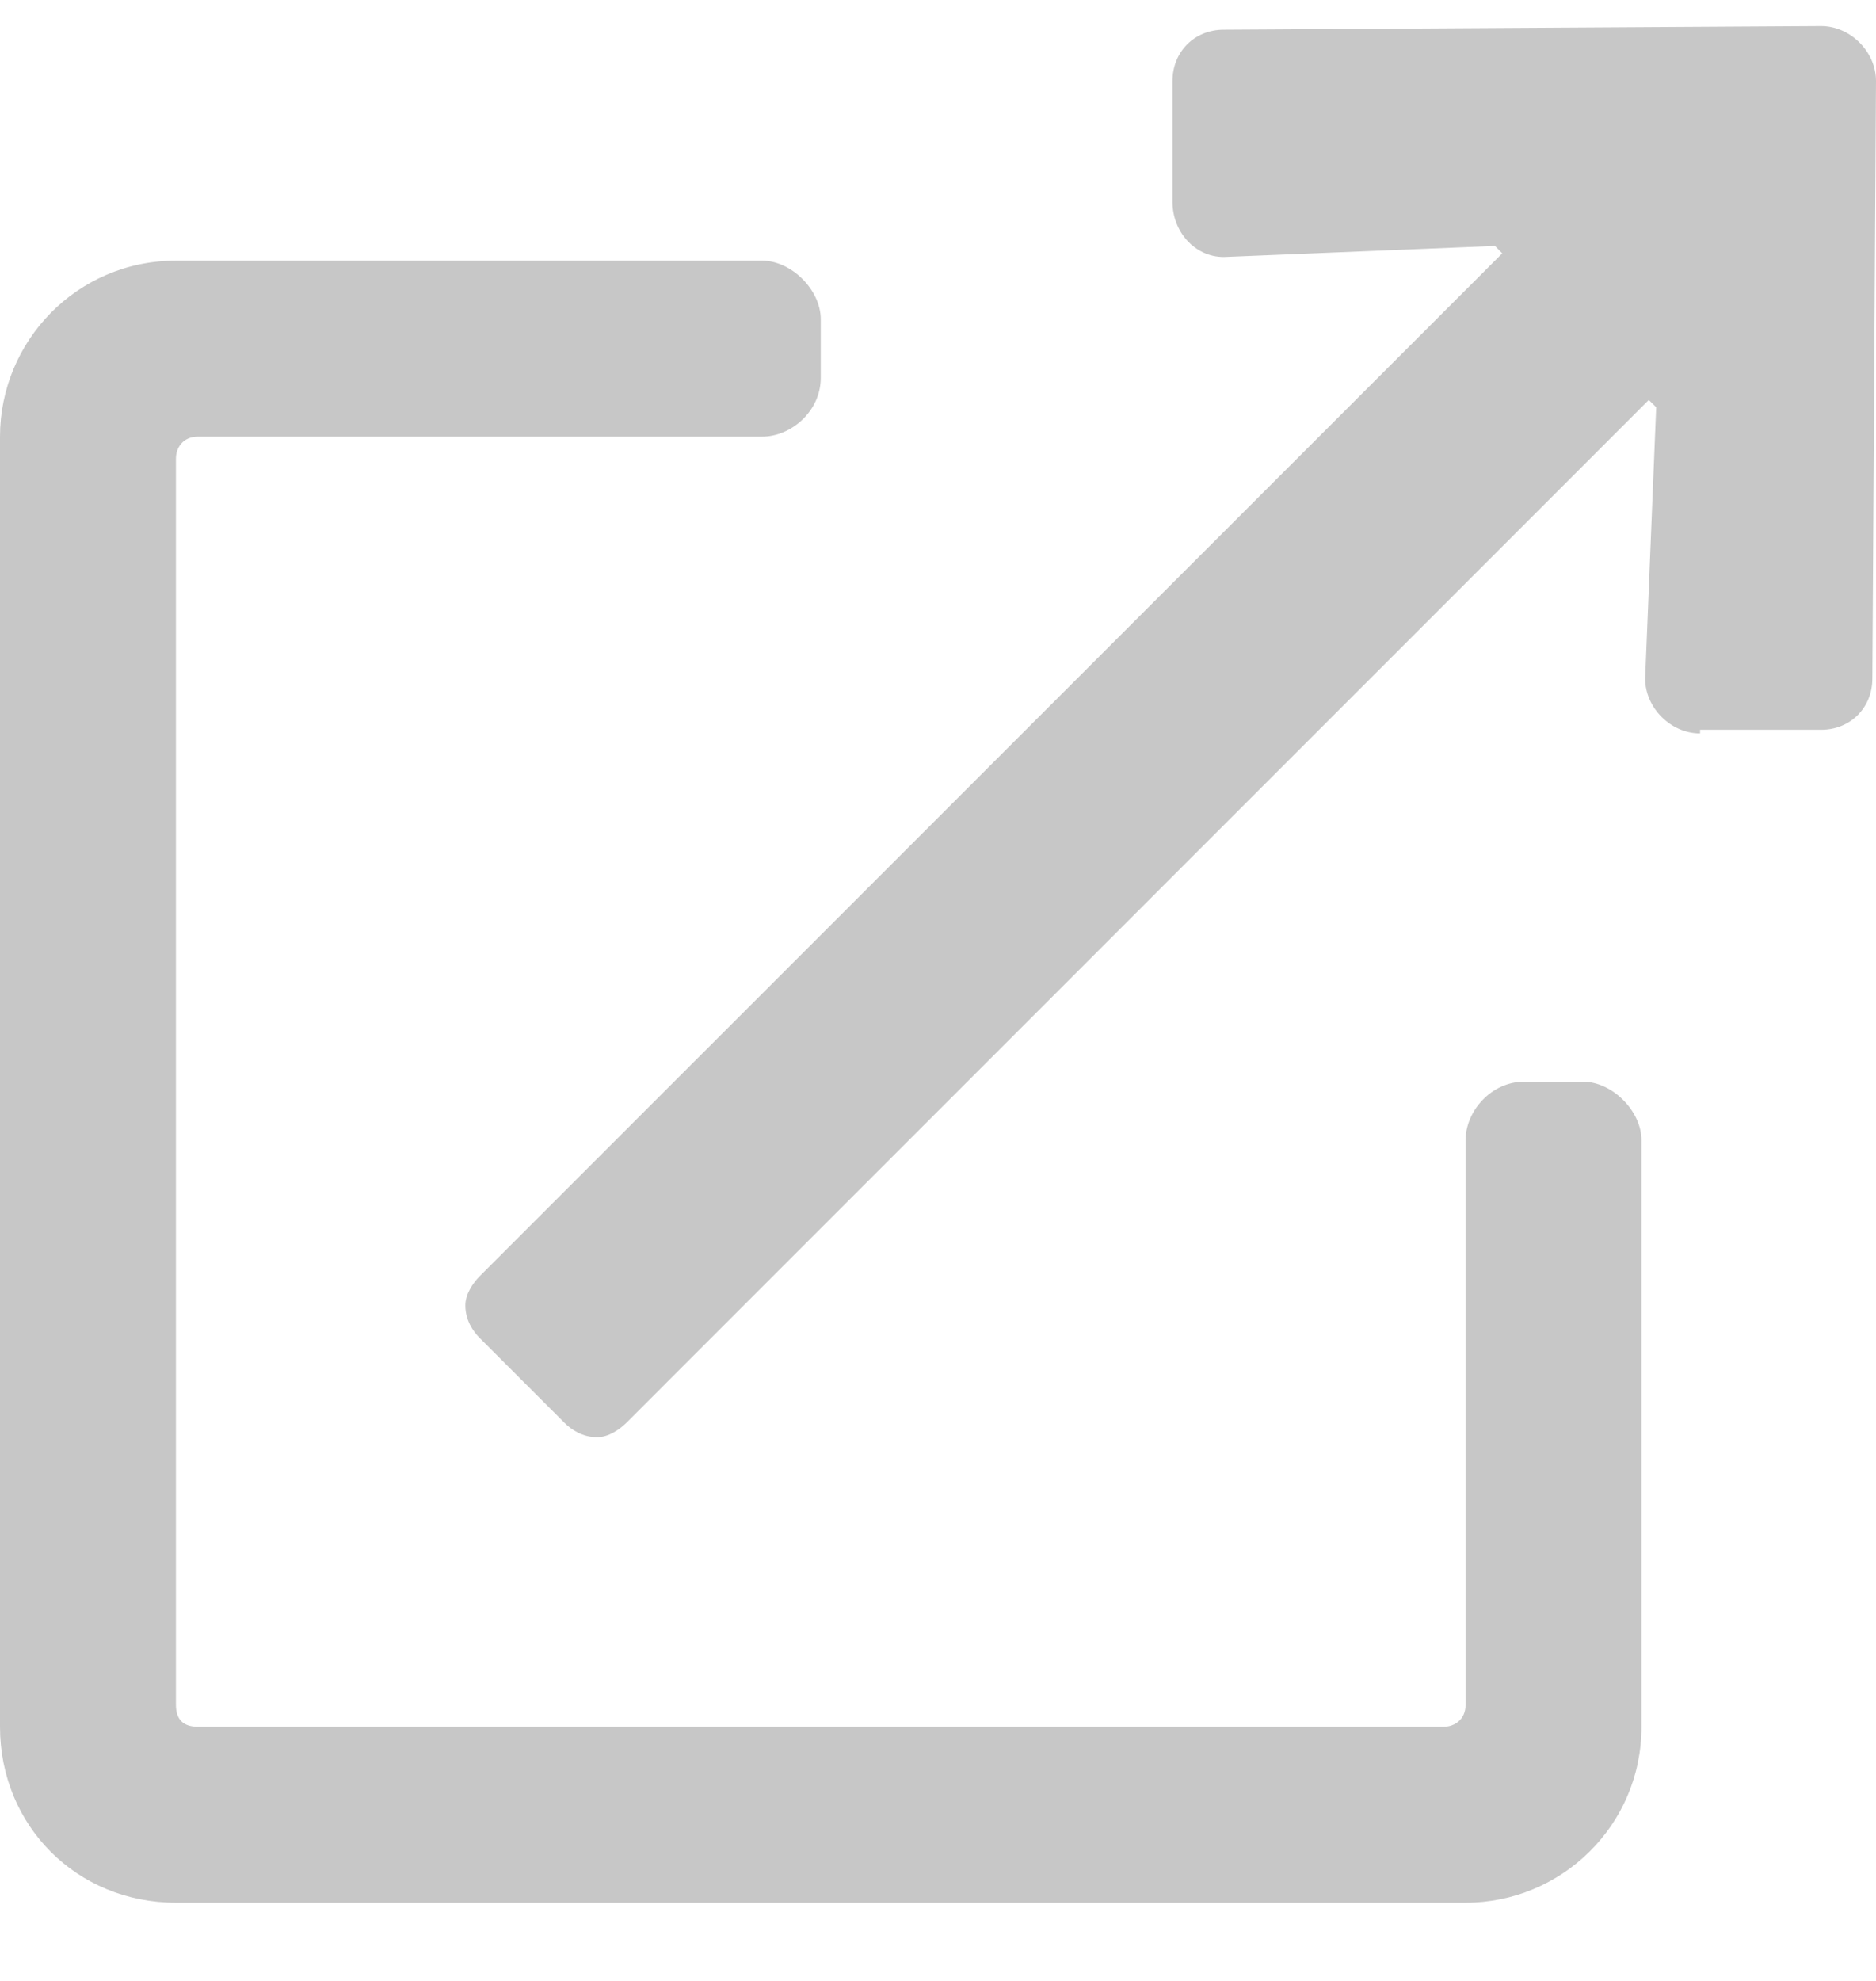 <svg width="18" height="19" viewBox="0 0 18 19" fill="none" xmlns="http://www.w3.org/2000/svg">
<path d="M17.473 0.25L11.742 0.285C11.461 0.285 11.25 0.496 11.25 0.777V1.938C11.25 2.219 11.461 2.465 11.742 2.465L14.344 2.359L14.414 2.43L4.605 12.238C4.535 12.309 4.465 12.414 4.465 12.52C4.465 12.66 4.535 12.766 4.605 12.836L5.414 13.645C5.484 13.715 5.59 13.785 5.73 13.785C5.836 13.785 5.941 13.715 6.012 13.645L15.82 3.836L15.891 3.906L15.785 6.508C15.785 6.789 16.031 7.035 16.312 7.035V7H17.473C17.754 7 17.965 6.789 17.965 6.508L18 0.777C18 0.496 17.754 0.25 17.473 0.25ZM15.188 10.375H14.625C14.309 10.375 14.062 10.656 14.062 10.938V16.352C14.062 16.492 13.957 16.562 13.852 16.562H1.898C1.758 16.562 1.688 16.492 1.688 16.352V4.398C1.688 4.293 1.758 4.188 1.898 4.188H7.312C7.594 4.188 7.875 3.941 7.875 3.625V3.062C7.875 2.781 7.594 2.5 7.312 2.5H1.688C0.738 2.5 0 3.273 0 4.188V16.562C0 17.512 0.738 18.25 1.688 18.25H14.062C14.977 18.25 15.75 17.512 15.75 16.562V10.938C15.75 10.656 15.469 10.375 15.188 10.375Z" fill="#C7C7C7"/>
</svg>
